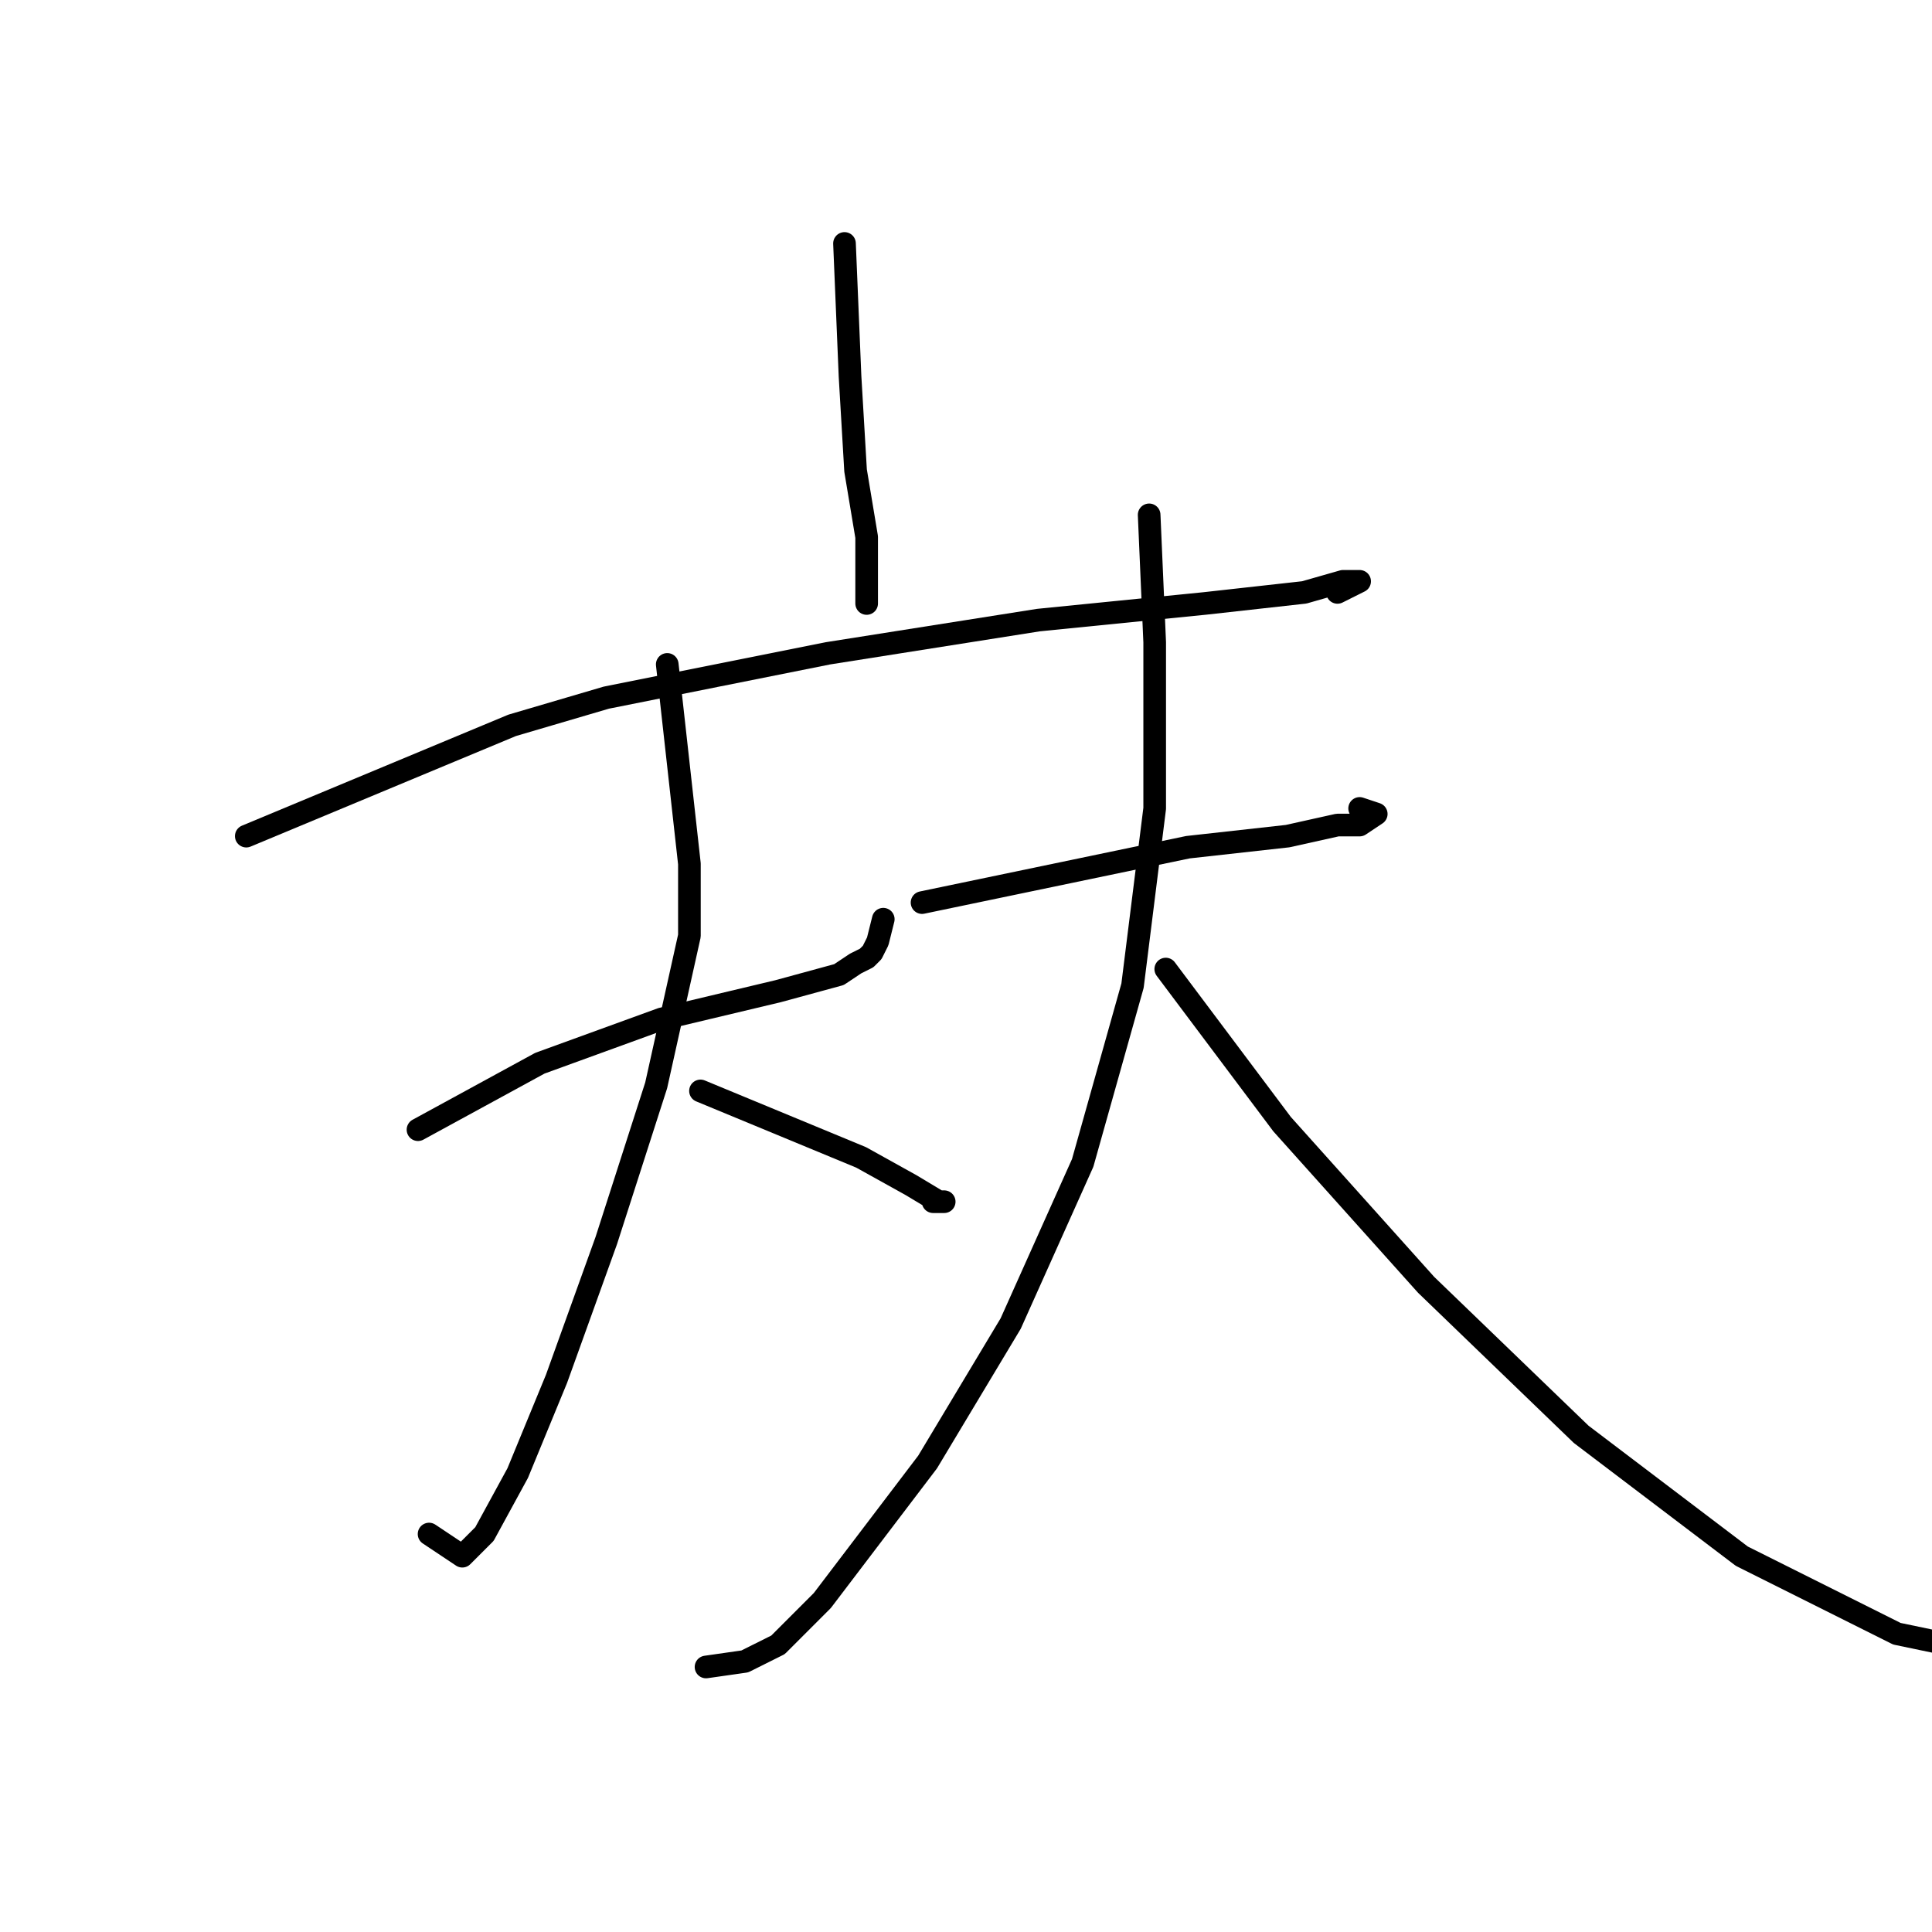 <?xml version="1.0" standalone="no"?>
    <svg width="256" height="256" xmlns="http://www.w3.org/2000/svg" version="1.1">
    <polyline stroke="black" stroke-width="3" stroke-linecap="round" fill="transparent" stroke-linejoin="round" points="111.9 32.258 112.634 49.873 113.368 62.35 114.836 71.157 114.836 74.827 114.836 79.965 114.836 79.965 " />
        <polyline stroke="black" stroke-width="3" stroke-linecap="round" fill="transparent" stroke-linejoin="round" points="32.633 110.791 67.863 96.112 80.34 92.442 109.698 86.57 137.589 82.167 159.607 79.965 172.818 78.497 177.956 77.029 180.158 77.029 180.158 77.029 177.222 78.497 177.222 78.497 " />
        <polyline stroke="black" stroke-width="3" stroke-linecap="round" fill="transparent" stroke-linejoin="round" points="55.386 149.69 71.533 140.883 87.68 135.011 103.093 131.341 111.166 129.139 113.368 127.672 114.836 126.938 115.57 126.204 116.304 124.736 117.038 121.8 117.038 121.8 " />
        <polyline stroke="black" stroke-width="3" stroke-linecap="round" fill="transparent" stroke-linejoin="round" points="88.414 88.038 91.35 114.46 91.35 124.002 86.946 143.818 80.34 164.369 73.735 182.718 68.597 195.195 64.193 203.269 61.258 206.204 56.854 203.269 56.854 203.269 " />
        <polyline stroke="black" stroke-width="3" stroke-linecap="round" fill="transparent" stroke-linejoin="round" points="92.818 144.552 114.102 153.36 120.708 157.03 124.377 159.231 125.111 159.231 123.643 159.231 123.643 159.231 " />
        <polyline stroke="black" stroke-width="3" stroke-linecap="round" fill="transparent" stroke-linejoin="round" points="122.176 119.598 157.405 112.259 170.616 110.791 177.222 109.323 180.158 109.323 182.36 107.855 180.158 107.121 180.158 107.121 " />
        <polyline stroke="black" stroke-width="3" stroke-linecap="round" fill="transparent" stroke-linejoin="round" points="152.268 68.221 153.002 85.102 153.002 107.121 150.066 130.607 143.46 154.094 133.919 175.378 122.91 193.727 108.964 212.076 103.093 217.948 98.689 220.149 93.552 220.883 93.552 220.883 " />
        <polyline stroke="black" stroke-width="3" stroke-linecap="round" fill="transparent" stroke-linejoin="round" points="154.469 128.406 169.882 148.956 188.965 170.241 209.516 190.057 230.8 206.204 251.351 216.48 268.966 220.149 268.966 220.149 " />
        </svg>